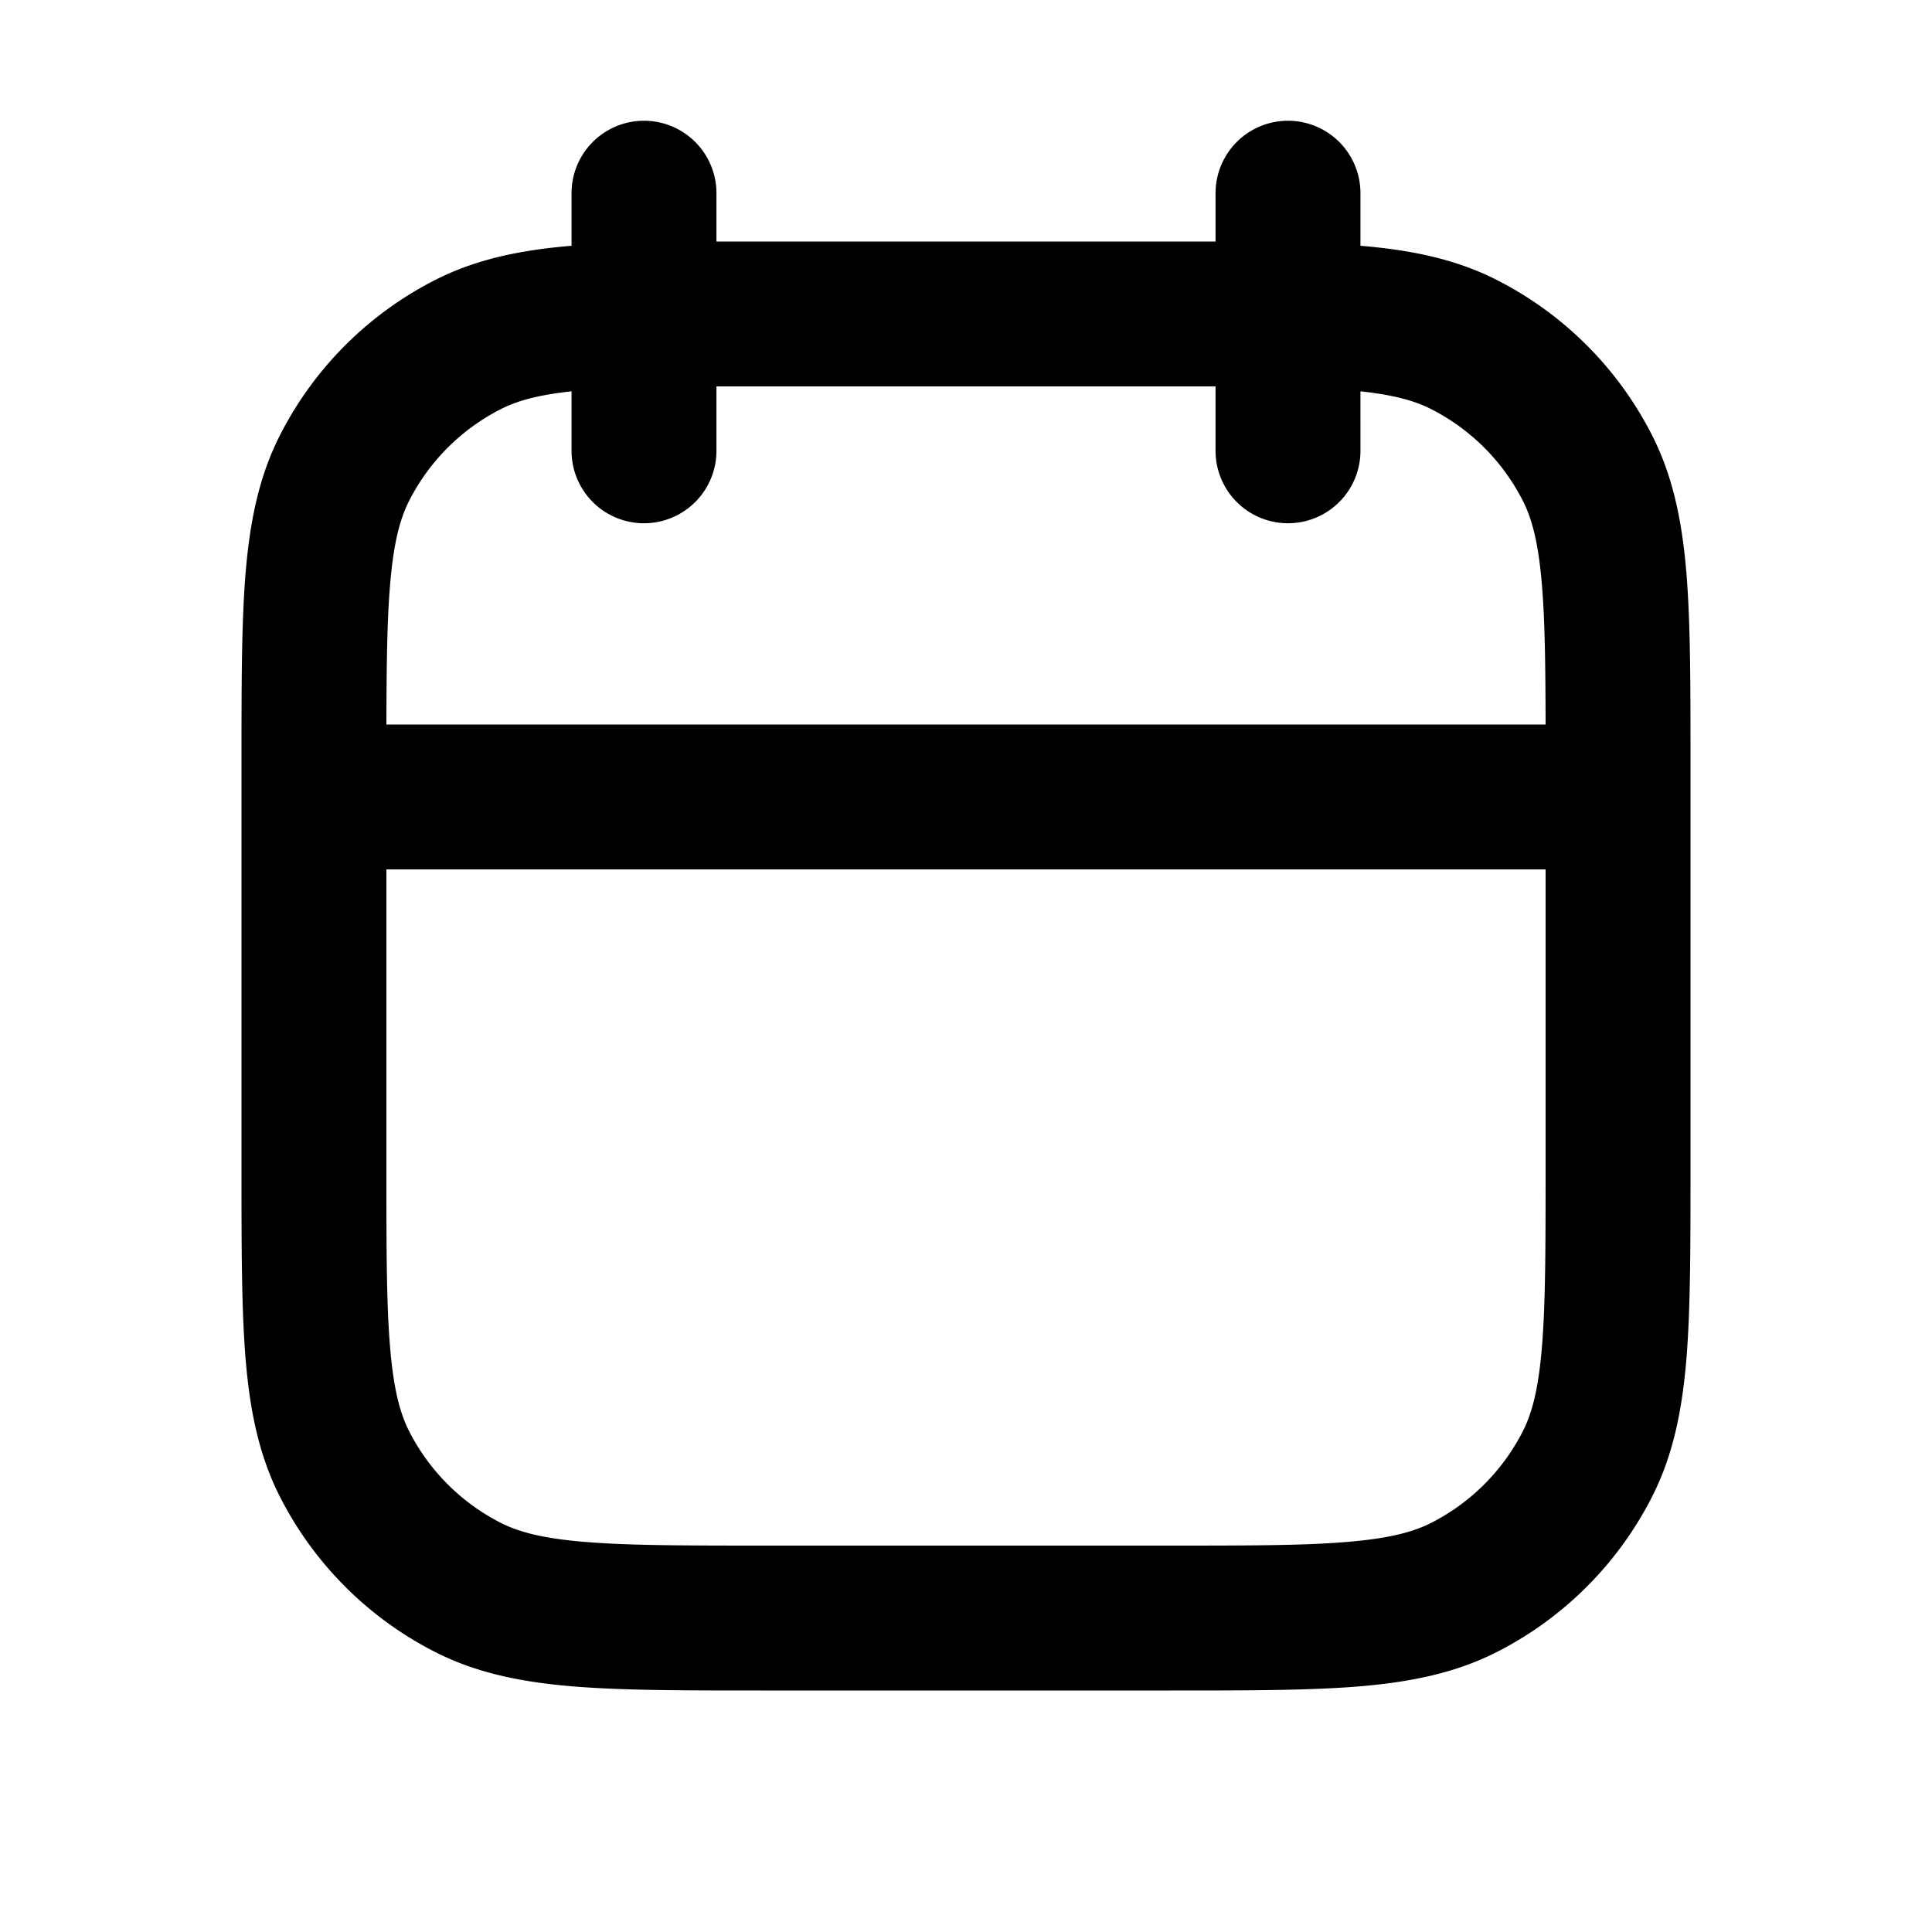 <svg xmlns="http://www.w3.org/2000/svg" width="24" height="24" fill="currentColor" viewBox="0 0 24 24"><path fill-rule="evenodd" d="M8 1.5a.9.9 0 0 1 .9.9V3h6.2v-.6a.9.9 0 1 1 1.8 0v.653c.628.053 1.183.164 1.698.427a4.4 4.4 0 0 1 1.922 1.922c.267.523.377 1.087.43 1.726.05.62.05 1.386.05 2.334v5.076c0 .948 0 1.714-.05 2.334-.053.64-.163 1.203-.43 1.726a4.4 4.4 0 0 1-1.922 1.922c-.523.267-1.087.377-1.726.43-.62.05-1.386.05-2.334.05H9.462c-.948 0-1.714 0-2.334-.05-.64-.053-1.203-.163-1.726-.43a4.4 4.4 0 0 1-1.922-1.922c-.267-.523-.377-1.087-.43-1.726C3 16.252 3 15.486 3 14.538V9.462c0-.948 0-1.714.05-2.334.053-.64.163-1.203.43-1.726A4.4 4.4 0 0 1 5.402 3.48c.515-.263 1.07-.374 1.698-.427V2.4a.9.9 0 0 1 .9-.9Zm-.9 3.361c-.422.046-.68.12-.88.222A2.6 2.6 0 0 0 5.083 6.22c-.115.226-.195.527-.238 1.054-.037.444-.043.991-.045 1.726h14.4c-.002-.735-.008-1.282-.045-1.726-.043-.527-.123-.828-.238-1.054a2.6 2.6 0 0 0-1.137-1.137c-.2-.102-.458-.176-.88-.222V5.6a.9.9 0 0 1-1.8 0v-.8H8.9v.8a.9.9 0 1 1-1.8 0v-.739ZM19.2 10.8H4.8v3.7c0 .995 0 1.687.045 2.226.043.527.123.828.238 1.054a2.6 2.6 0 0 0 1.137 1.137c.226.115.527.195 1.055.238.538.044 1.23.045 2.225.045h5c.995 0 1.687 0 2.226-.045.527-.043.828-.123 1.054-.238a2.6 2.6 0 0 0 1.137-1.137c.115-.226.195-.527.238-1.055.044-.538.045-1.23.045-2.225v-3.7Z" clip-rule="evenodd"/></svg>
